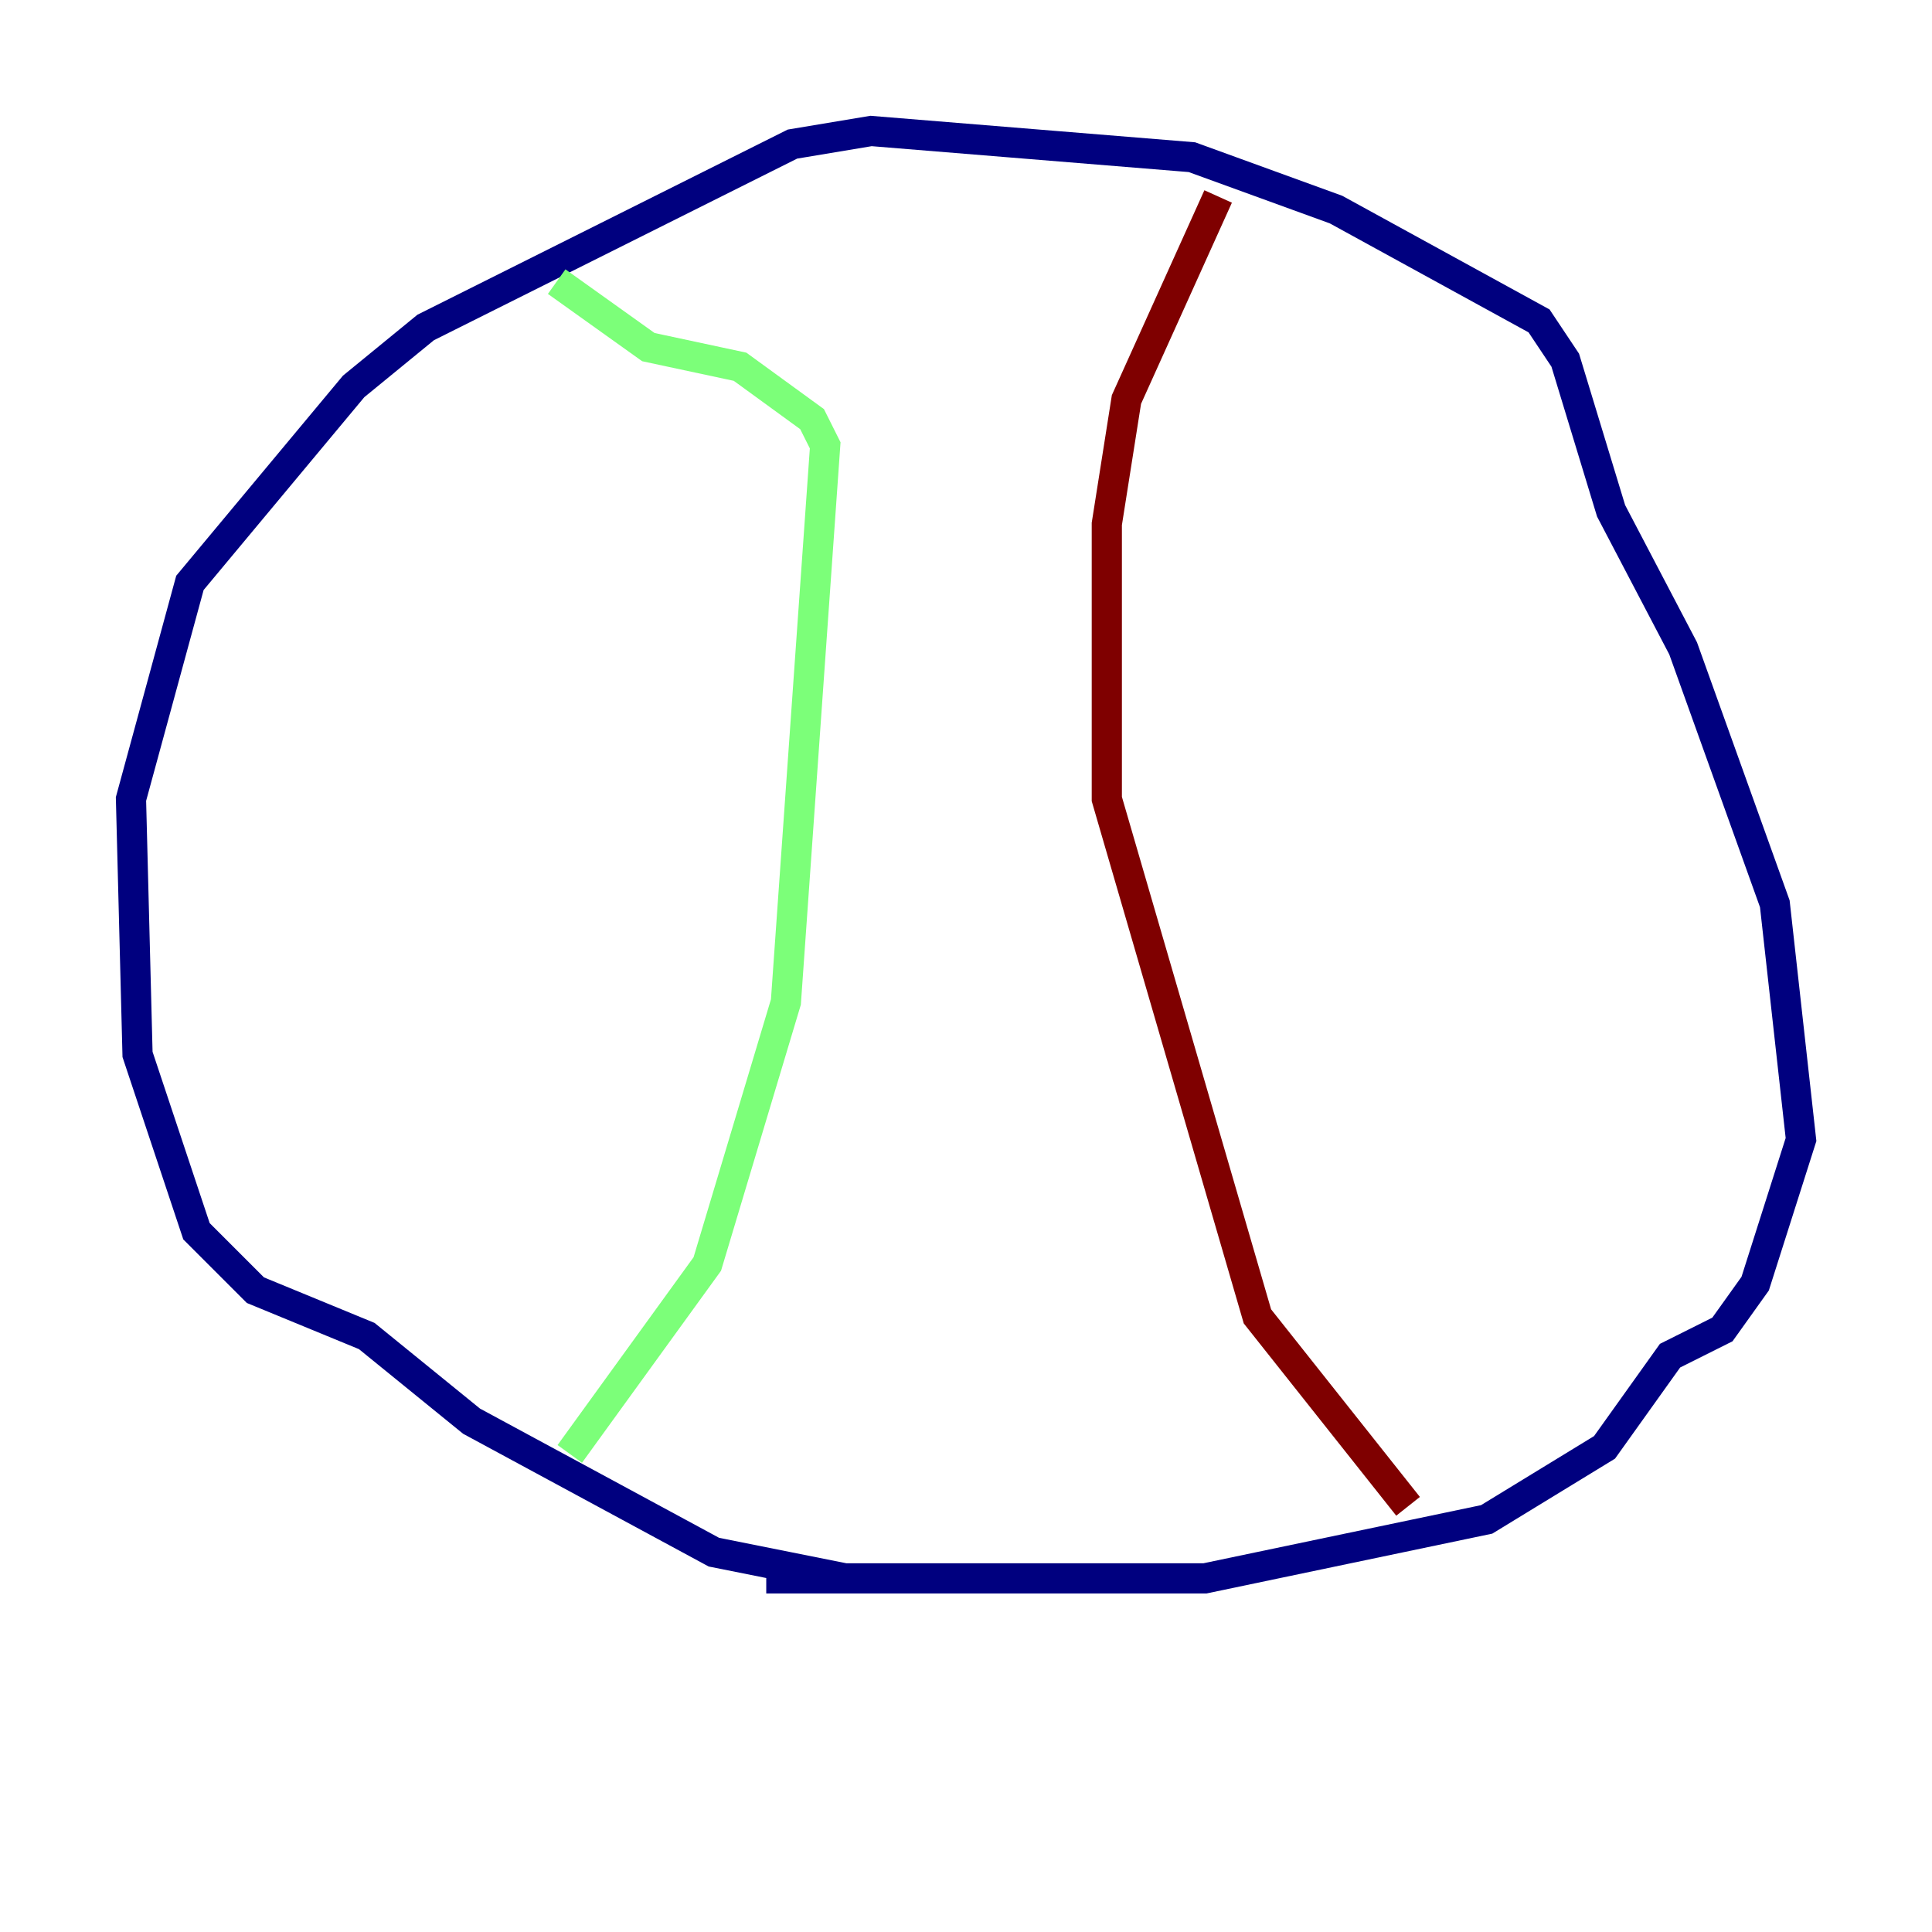 <?xml version="1.0" encoding="utf-8" ?>
<svg baseProfile="tiny" height="128" version="1.2" viewBox="0,0,128,128" width="128" xmlns="http://www.w3.org/2000/svg" xmlns:ev="http://www.w3.org/2001/xml-events" xmlns:xlink="http://www.w3.org/1999/xlink"><defs /><polyline fill="none" points="55.973,104.57 47.295,102.834 31.241,94.156 24.298,88.515 16.922,85.478 13.017,81.573 9.112,69.858 8.678,52.936 12.583,38.617 23.43,25.6 28.203,21.695 52.502,9.546 57.709,8.678 78.969,10.414 88.515,13.885 101.966,21.261 103.702,23.864 106.739,33.844 111.512,42.956 117.586,59.878 119.322,75.498 116.285,85.044 114.115,88.081 110.644,89.817 106.305,95.891 98.495,100.664 79.837,104.57 50.766,104.57" stroke="#00007f" stroke-width="2" /><polyline fill="none" points="37.749,96.325 46.861,83.742 52.068,66.386 54.671,29.505 53.803,27.77 49.031,24.298 42.956,22.997 36.881,18.658" stroke="#7cff79" stroke-width="2" /><polyline fill="none" points="93.288,99.797 83.308,87.214 73.329,52.936 73.329,34.712 74.63,26.468 80.705,13.017" stroke="#7f0000" stroke-width="2" /></svg>